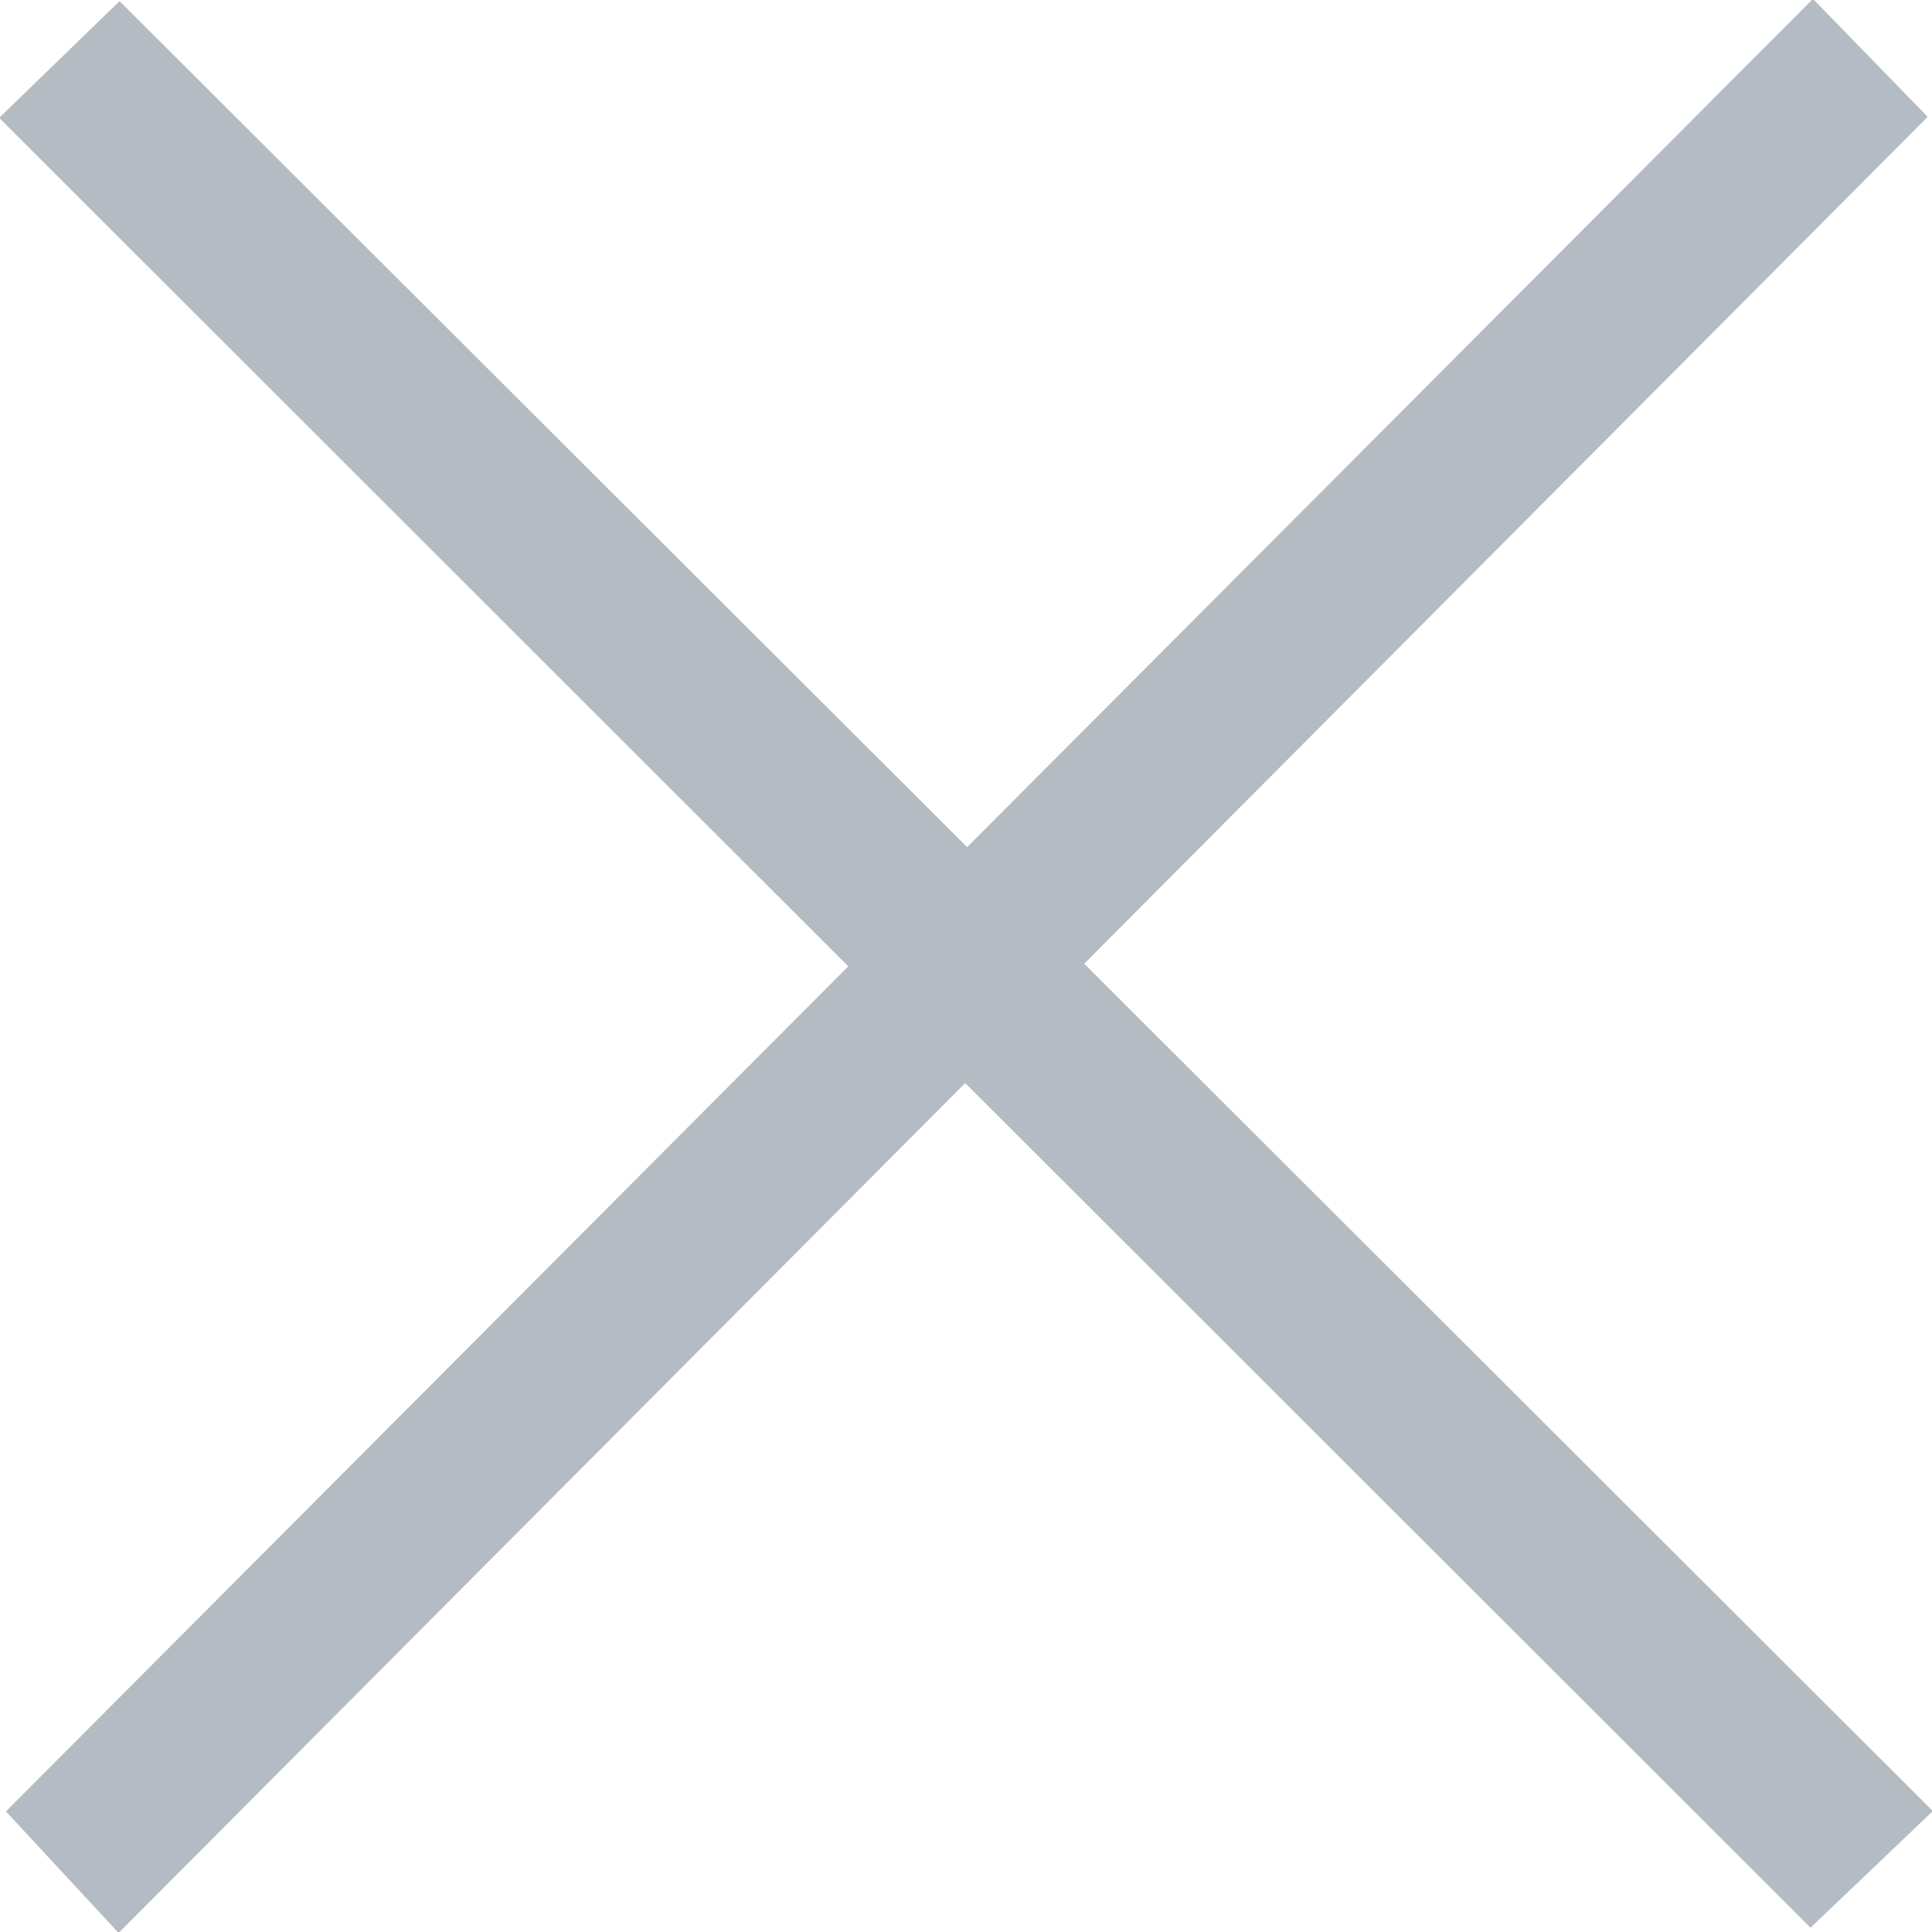 <svg xmlns="http://www.w3.org/2000/svg" width="17" height="17" viewBox="0 0 17 17">
    <path fill="#6A7887" fill-rule="evenodd" d="M15.943 0L8.51 7.454 1.052.01 0 1.03v.014l7.464 7.459-7.412 7.436L1.036 17h.016l7.441-7.47 7.438 7.432 1.07-1.02v-.012L9.54 8.48l7.422-7.452-1-1.028z" opacity=".5"/>
</svg>
